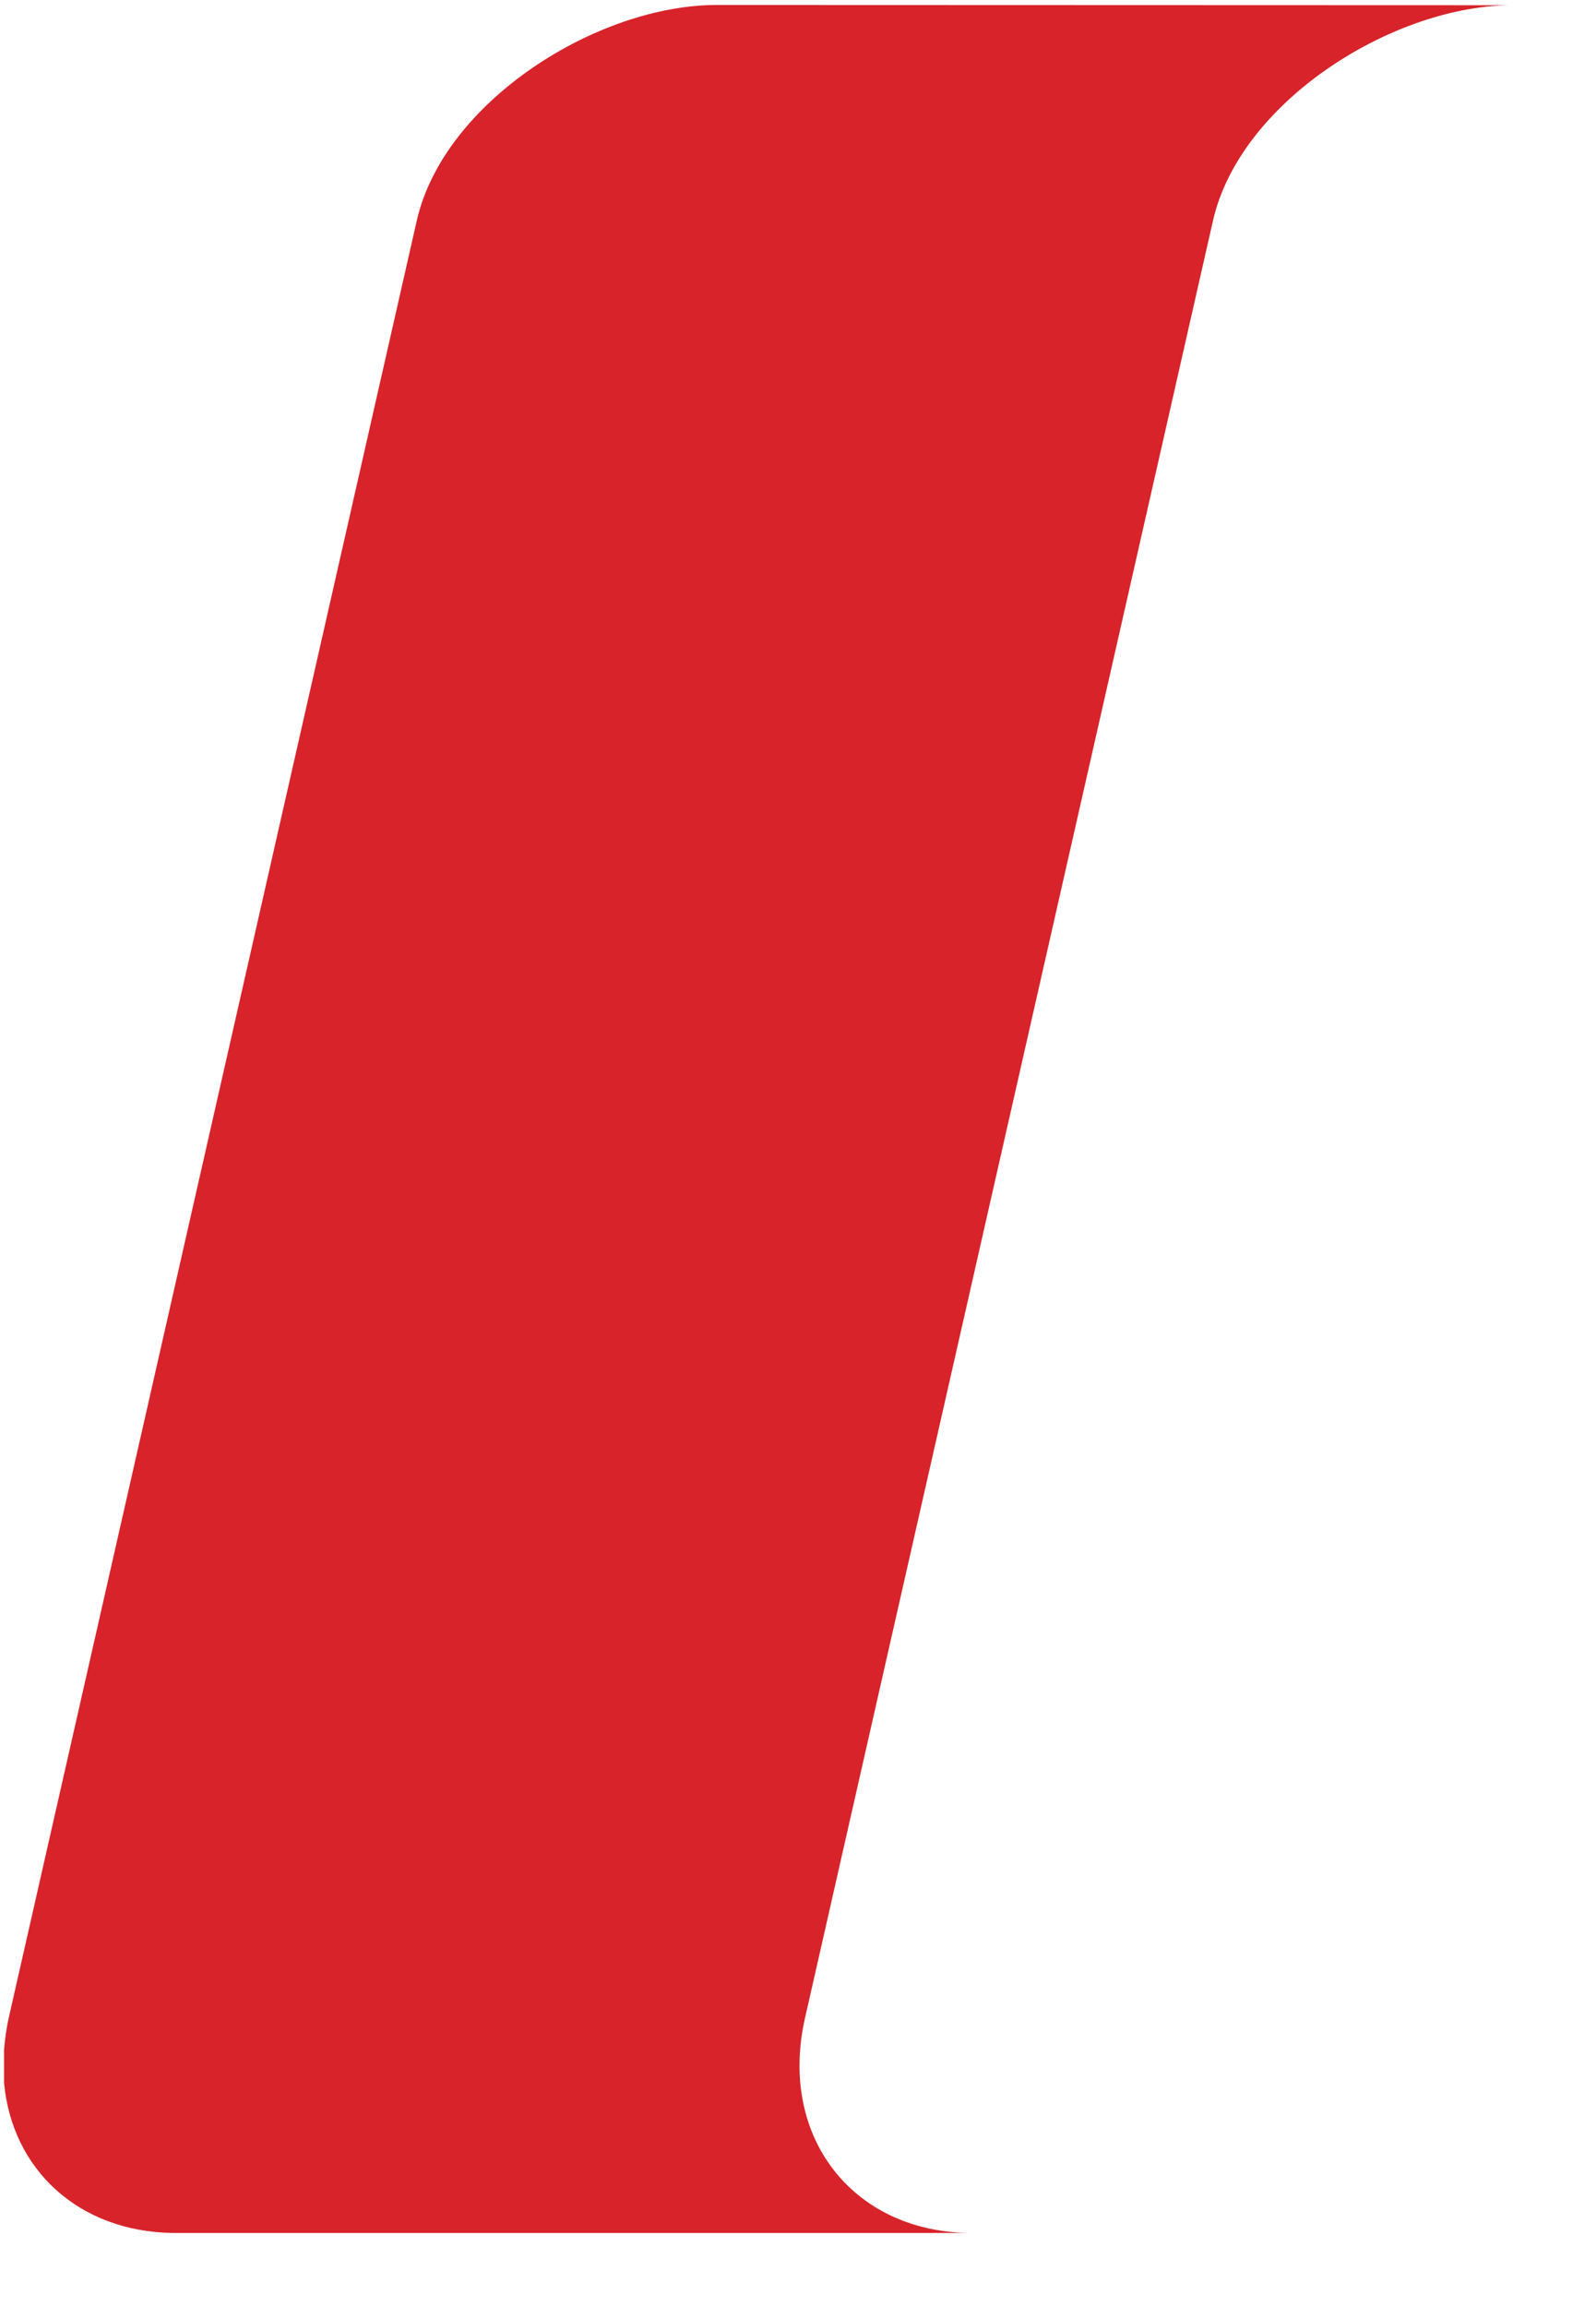 <?xml version="1.0" encoding="UTF-8" standalone="no"?><svg width='18' height='26' viewBox='0 0 18 26' fill='none' xmlns='http://www.w3.org/2000/svg'>
<path fill-rule='evenodd' clip-rule='evenodd' d='M9.08 22.738L13.681 2.484C13.984 1.16 15.67 0.086 17.01 0.059L8.084 0.056C6.736 0.056 5.009 1.142 4.701 2.484L0.099 22.738C0.071 22.861 0.056 22.982 0.046 23.101V23.476C0.136 24.444 0.879 25.148 1.947 25.165H10.927C9.601 25.145 8.776 24.065 9.08 22.738' fill='#D8232A'/>
</svg>
